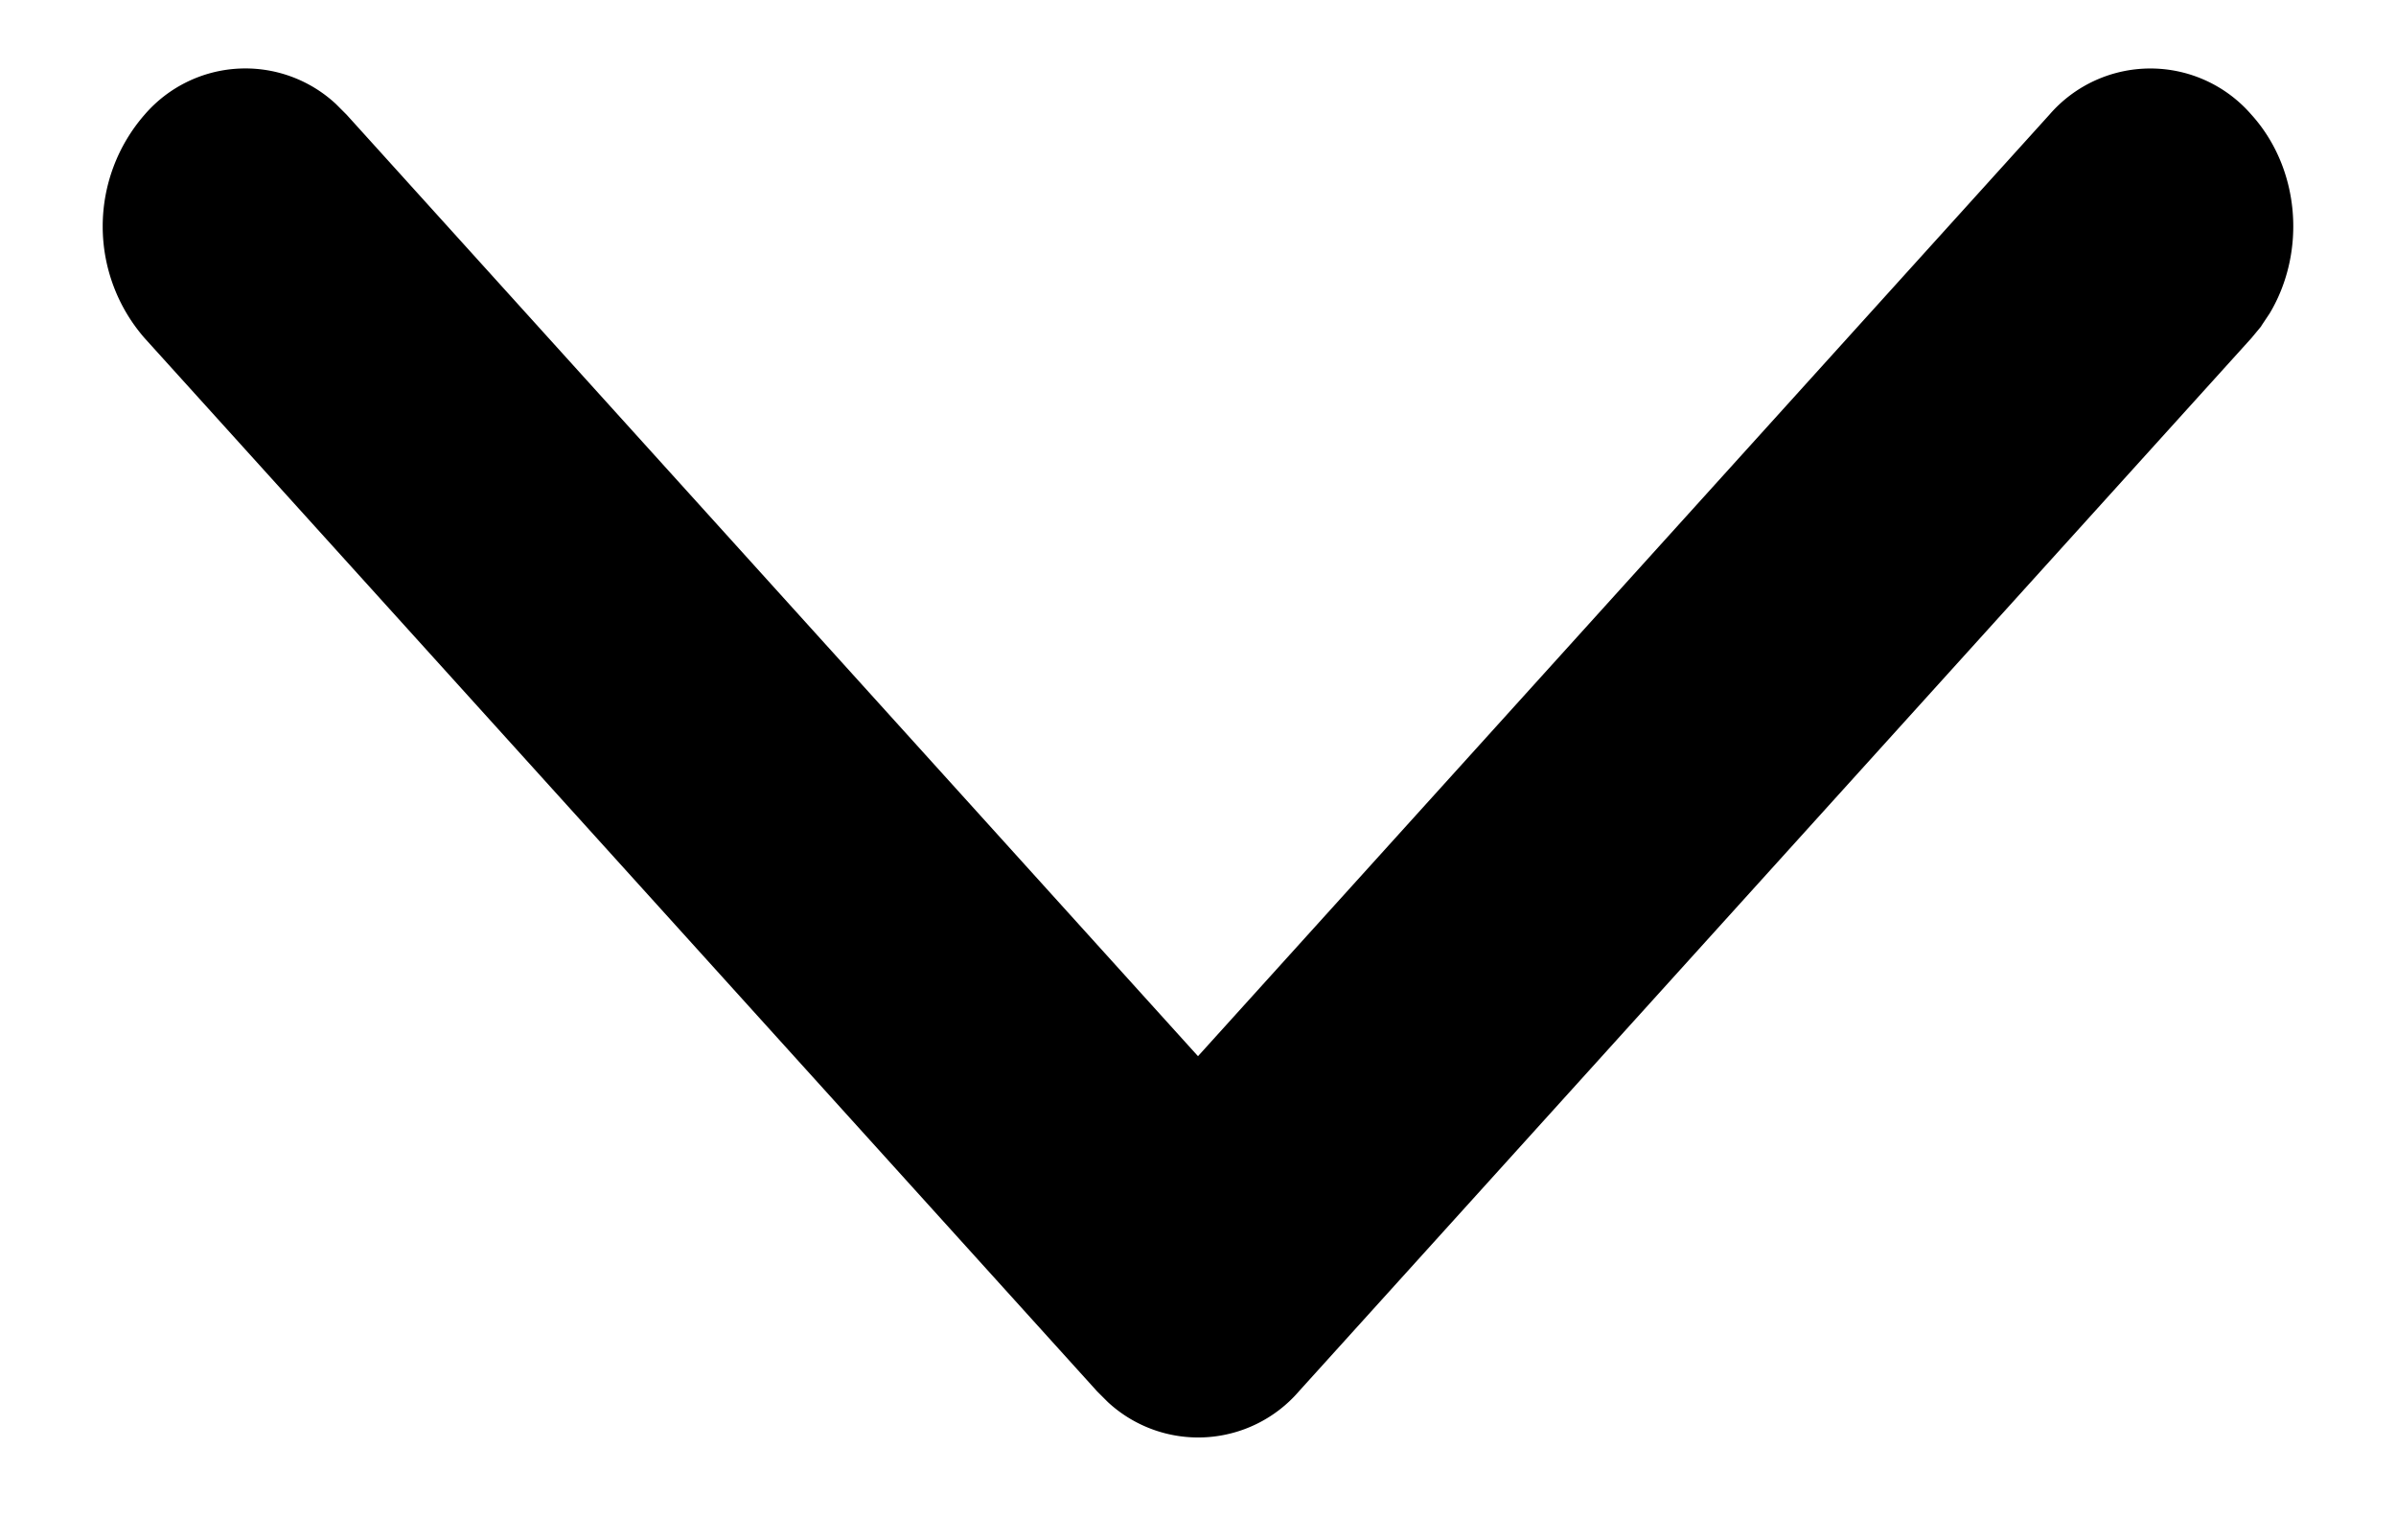 <svg width="14" height="9" xmlns="http://www.w3.org/2000/svg"><path d="M13.213 1.906l-.058.07L7.59 8.13a.777.777 0 01-1.117.063L6.41 8.13.845 1.976a.993.993 0 010-1.306.777.777 0 011.117-.063l.063.063L7 6.172 11.975.67a.78.78 0 011.18 0c.286.316.321.803.107 1.161l-.05.075z" fill="#000" fill-rule="nonzero"/></svg>